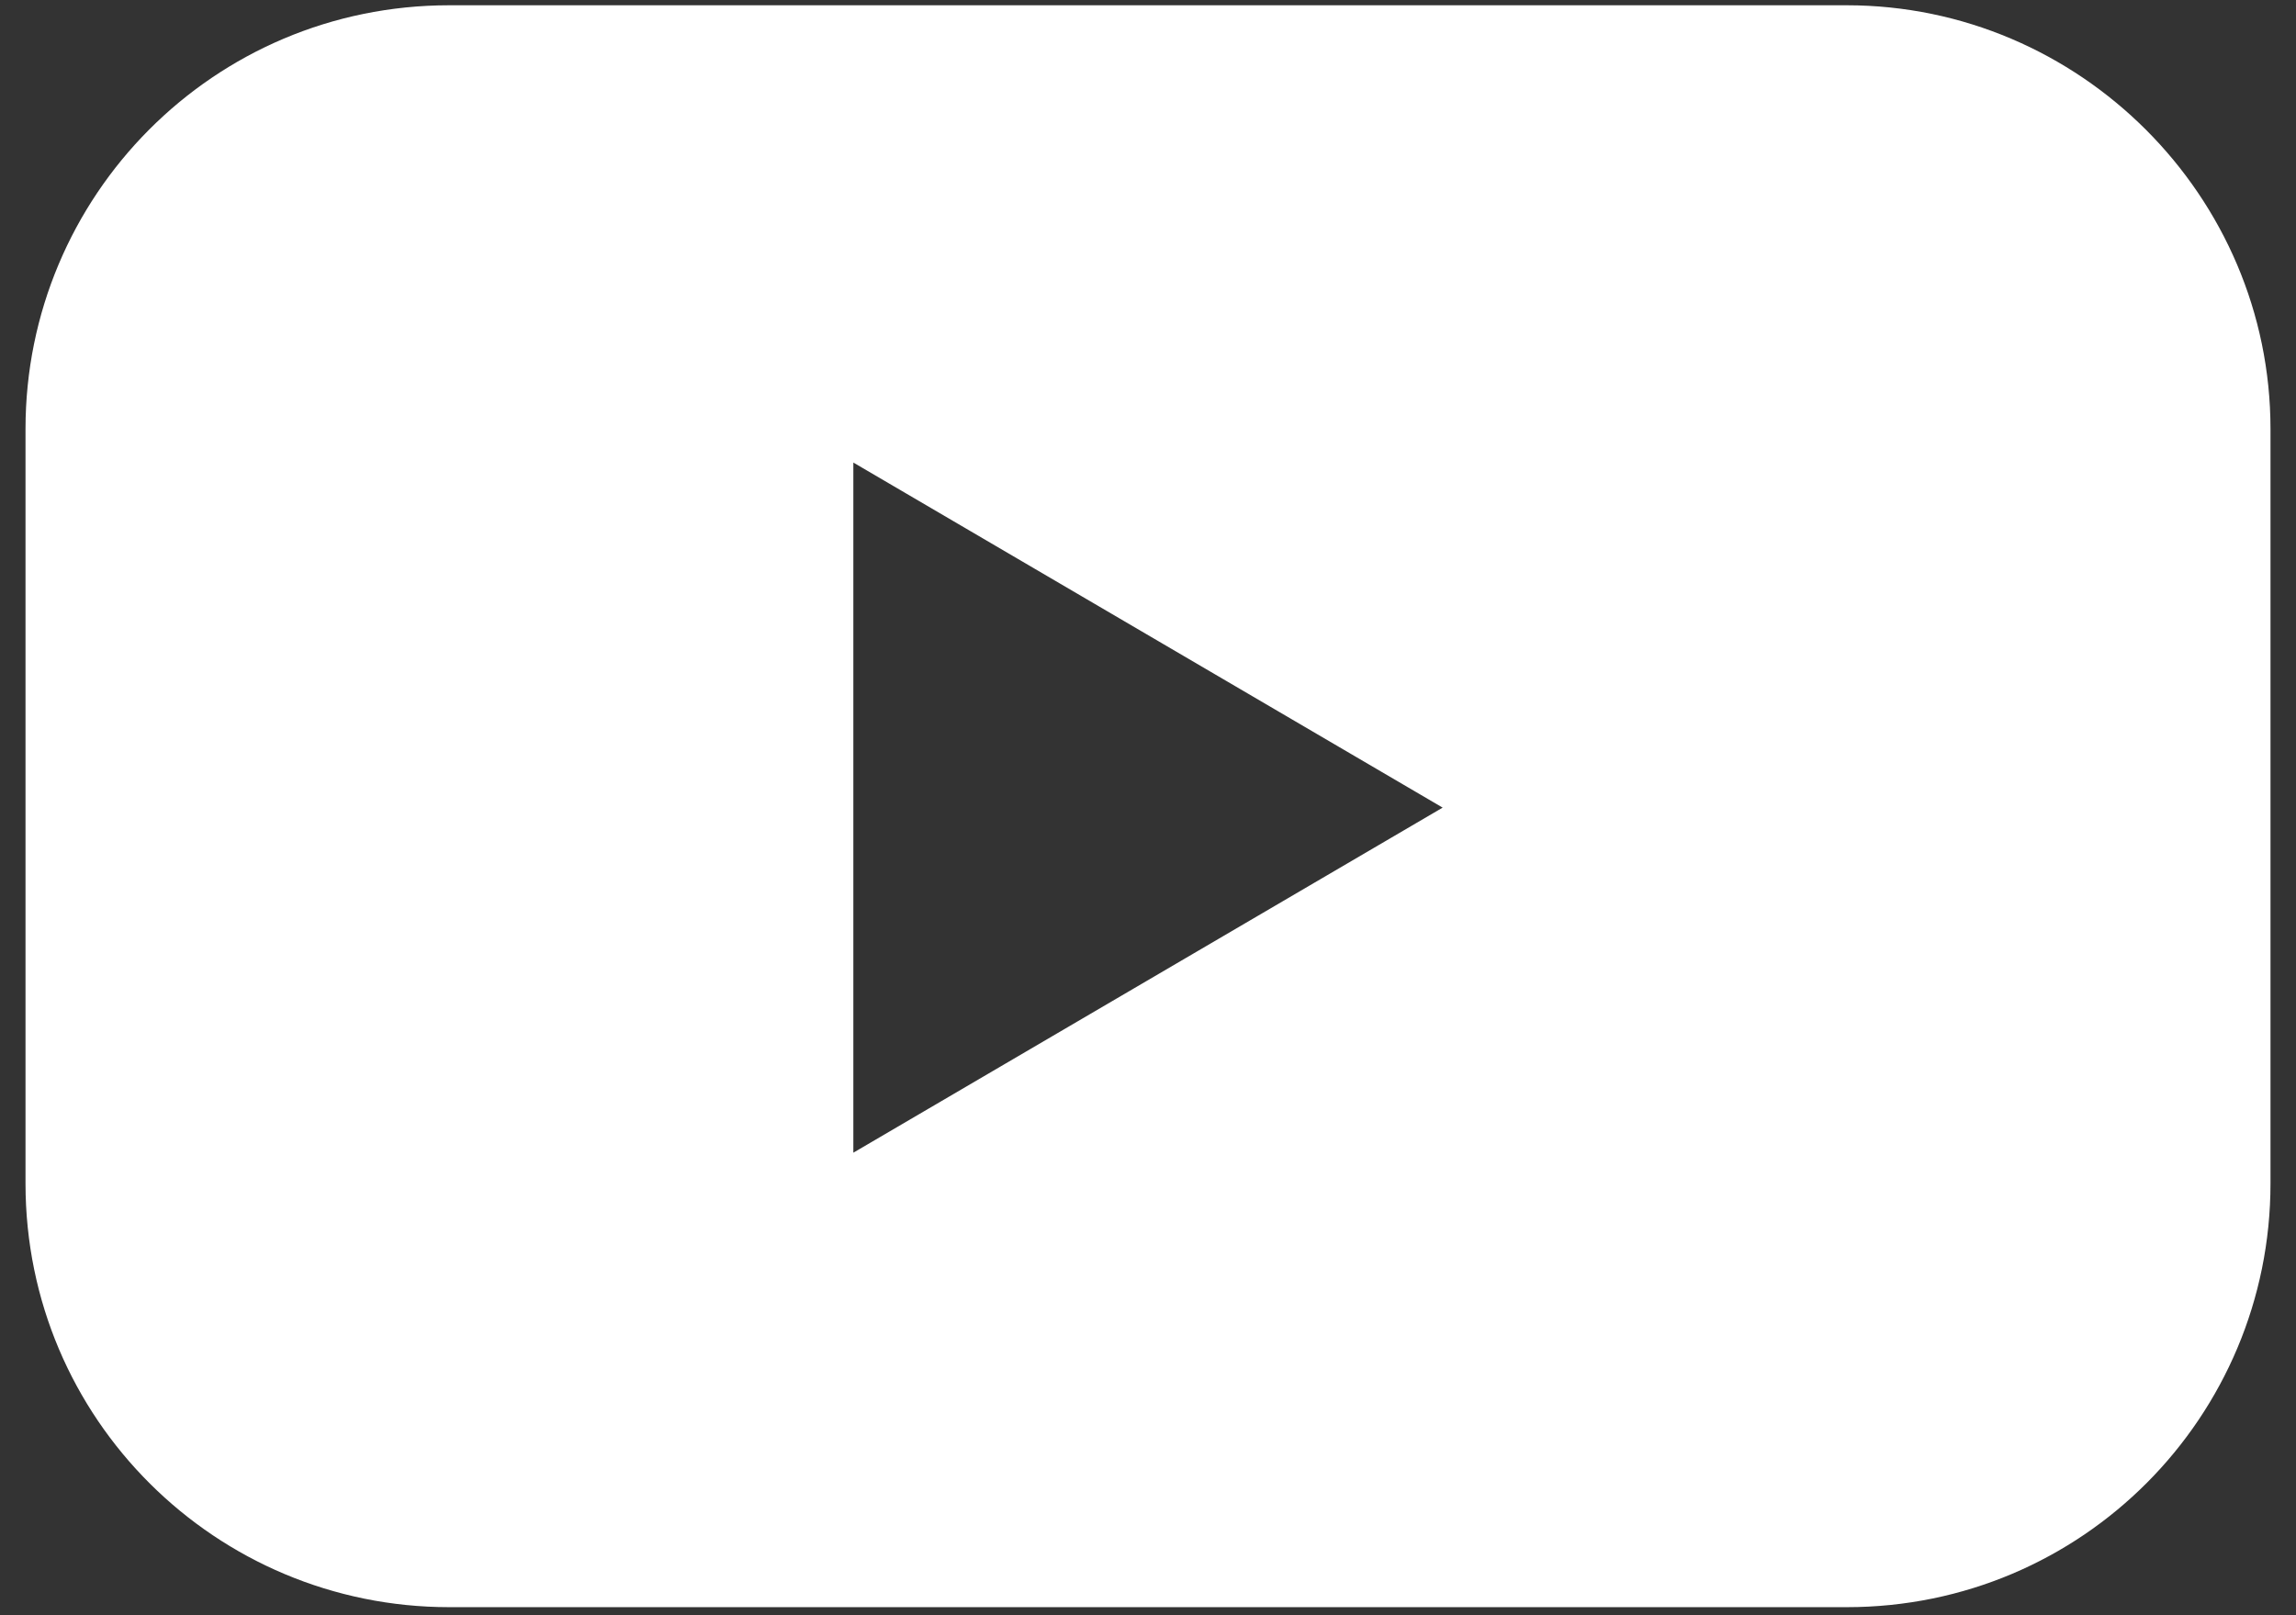 <svg width="27" height="19" viewBox="0 0 27 19" fill="none" xmlns="http://www.w3.org/2000/svg">
<rect x="0" y="0" width="27" height="19" fill="#333333" stroke="none"/>
<path d="M21.717 0.062H5.283C2.511 0.062 0.3 2.306 0.3 5.045V13.922C0.3 16.694 2.544 18.905 5.283 18.905H21.717C24.489 18.905 26.7 16.661 26.7 13.922V5.045C26.7 2.306 24.456 0.062 21.717 0.062ZM10.035 13.559V5.441L16.965 9.5L10.035 13.559Z" fill="white"/>
</svg>
